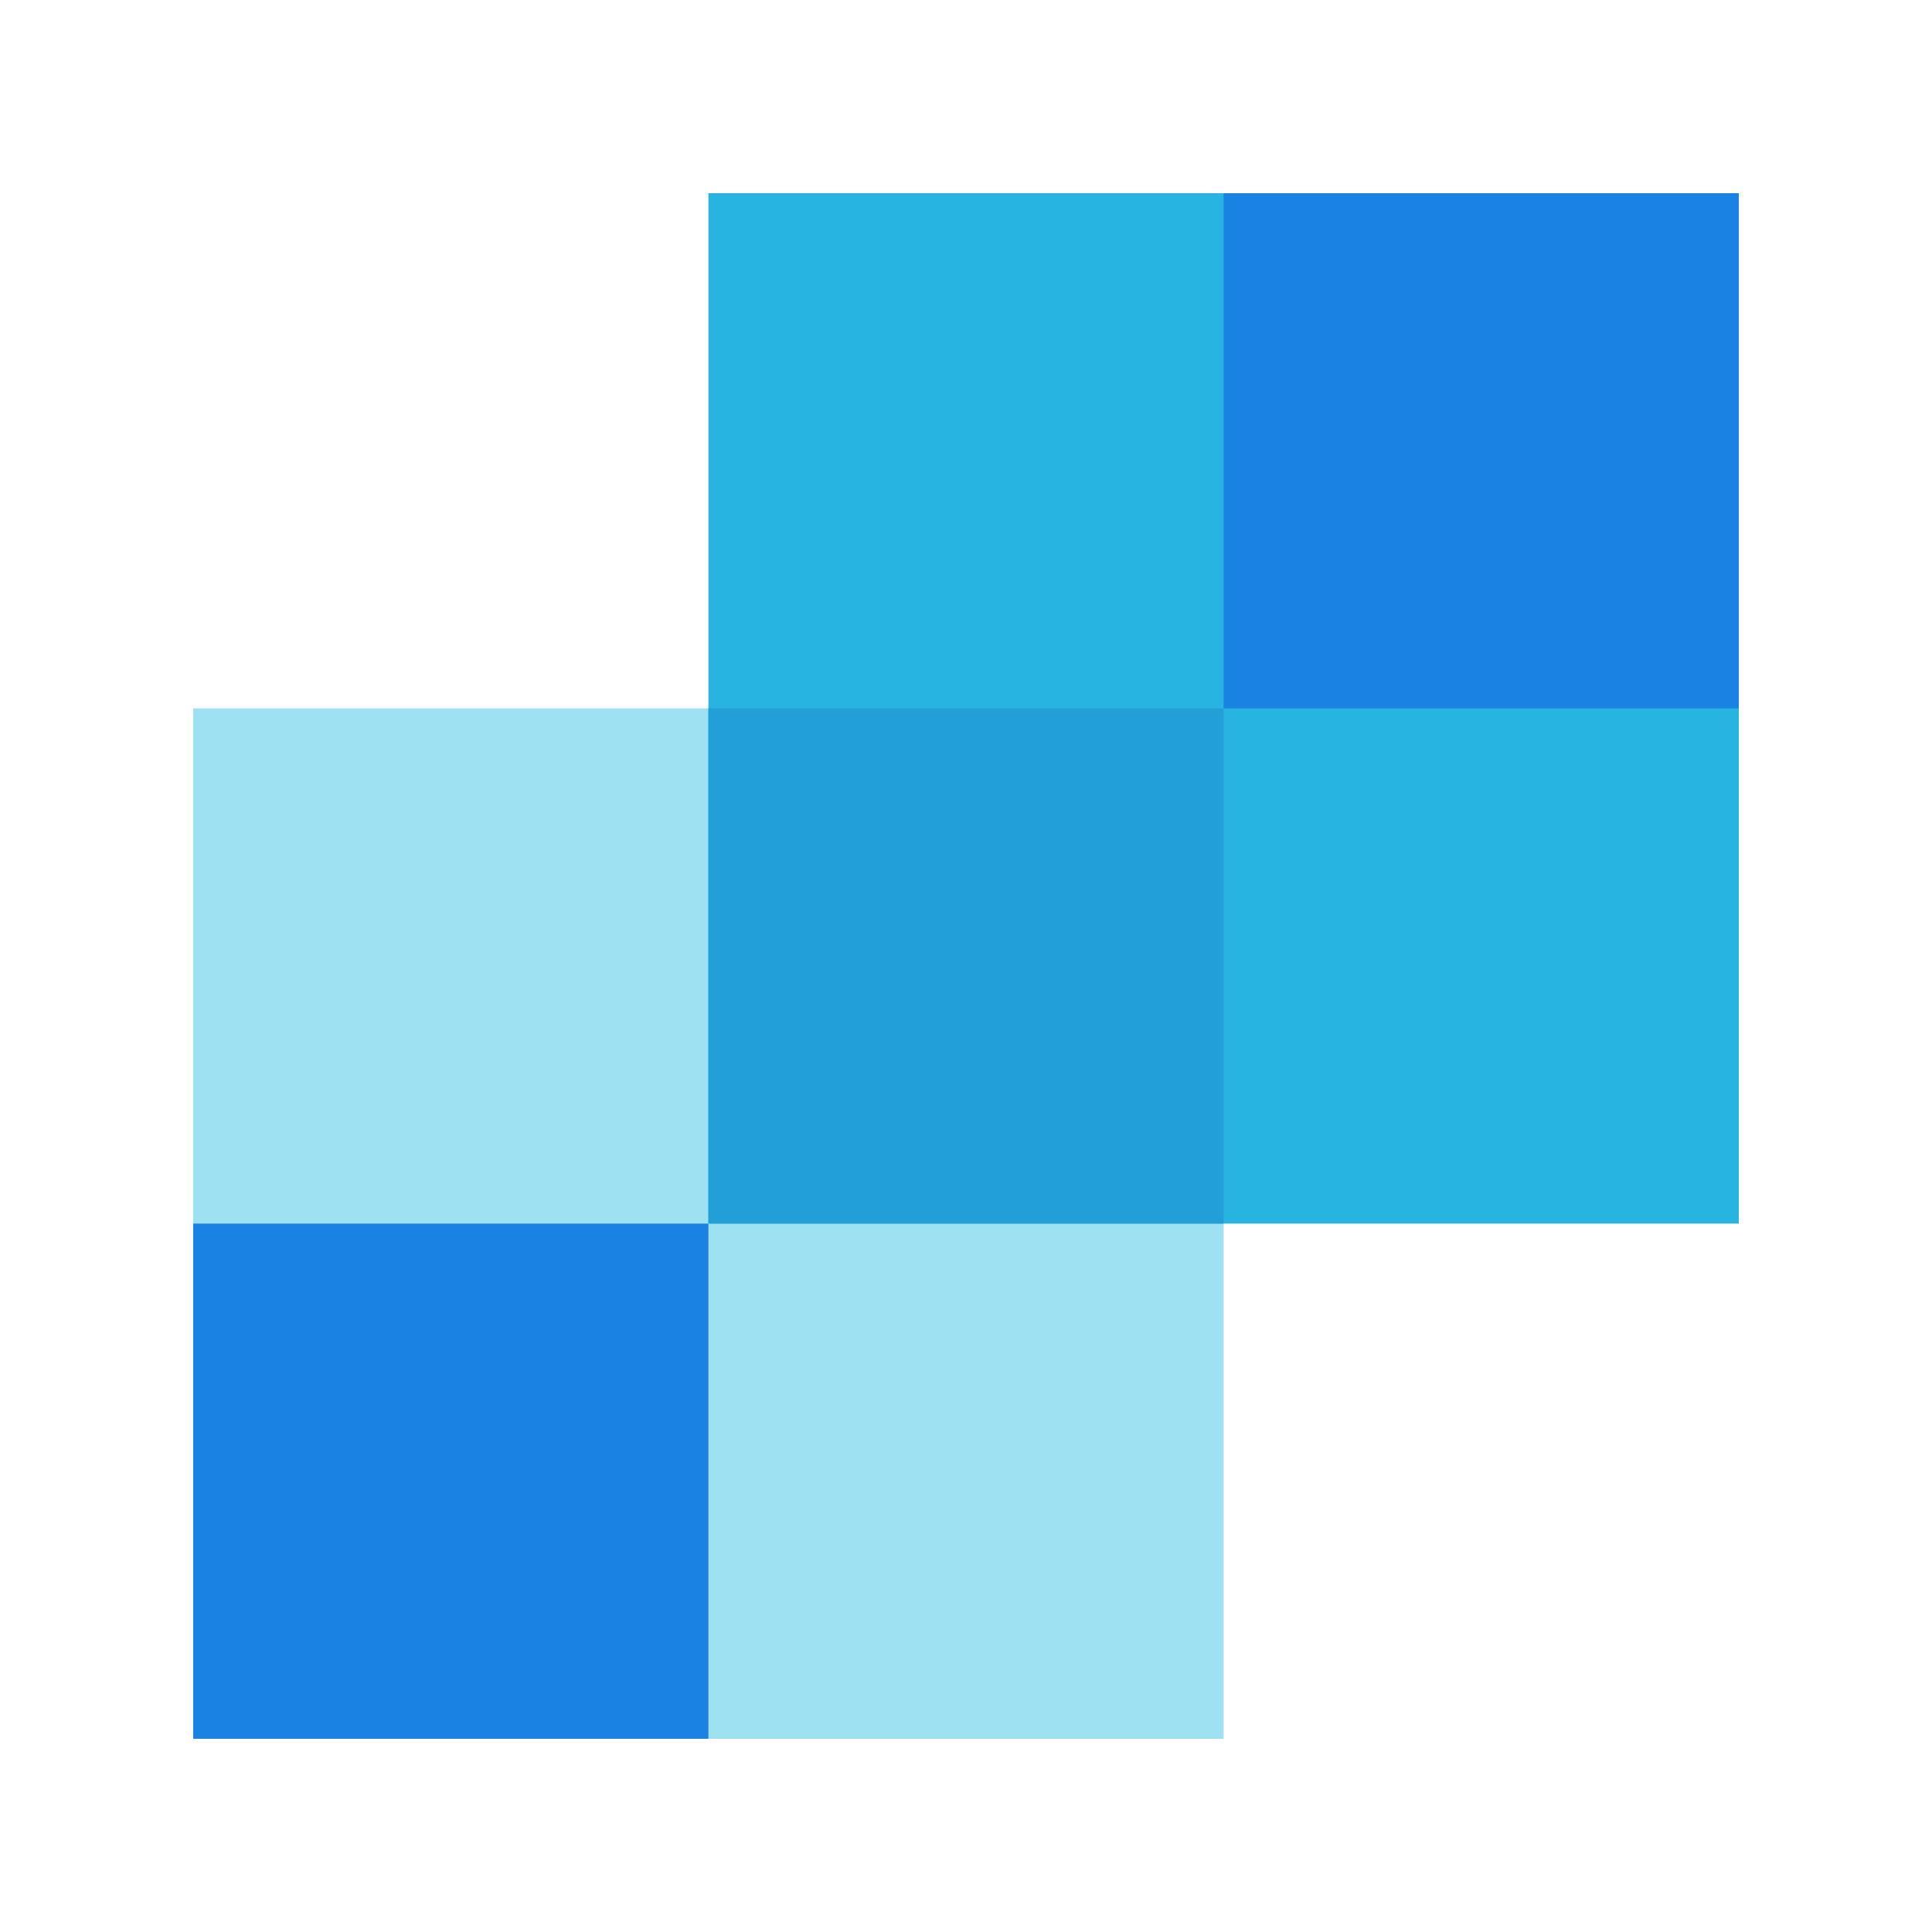<?xml version="1.0" encoding="UTF-8" standalone="no"?>
<!DOCTYPE svg PUBLIC "-//W3C//DTD SVG 1.1//EN" "http://www.w3.org/Graphics/SVG/1.1/DTD/svg11.dtd">
<svg width="100%" height="100%" viewBox="0 0 2500 2500" version="1.1" xmlns="http://www.w3.org/2000/svg" xmlns:xlink="http://www.w3.org/1999/xlink" xml:space="preserve" xmlns:serif="http://www.serif.com/" style="fill-rule:evenodd;clip-rule:evenodd;stroke-linejoin:round;stroke-miterlimit:2;">
    <g transform="matrix(1,0,0,1,-8.003,-2.025)">
        <g transform="matrix(0.8,0,0,0.8,258.003,252.025)">
            <rect x="0" y="833.33" width="1666.67" height="1666.67" style="fill:rgb(157,225,243);fill-rule:nonzero;"/>
        </g>
        <g transform="matrix(0.8,0,0,0.8,258.003,252.025)">
            <rect x="833.34" y="0" width="1666.66" height="1666.66" style="fill:rgb(39,180,225);"/>
        </g>
        <g transform="matrix(0.8,0,0,0.8,258.003,252.025)">
            <path d="M0,2500L833.33,2500L833.33,1666.67L0,1666.67L0,2500ZM1666.67,833.33L2500,833.33L2500,-0L1666.67,-0L1666.67,833.33Z" style="fill:rgb(26,130,226);fill-rule:nonzero;"/>
        </g>
        <g transform="matrix(0.8,0,0,0.8,258.003,252.025)">
            <rect x="833.34" y="833.34" width="833.33" height="833.33" style="fill:rgb(35,159,215);"/>
        </g>
    </g>
</svg>
